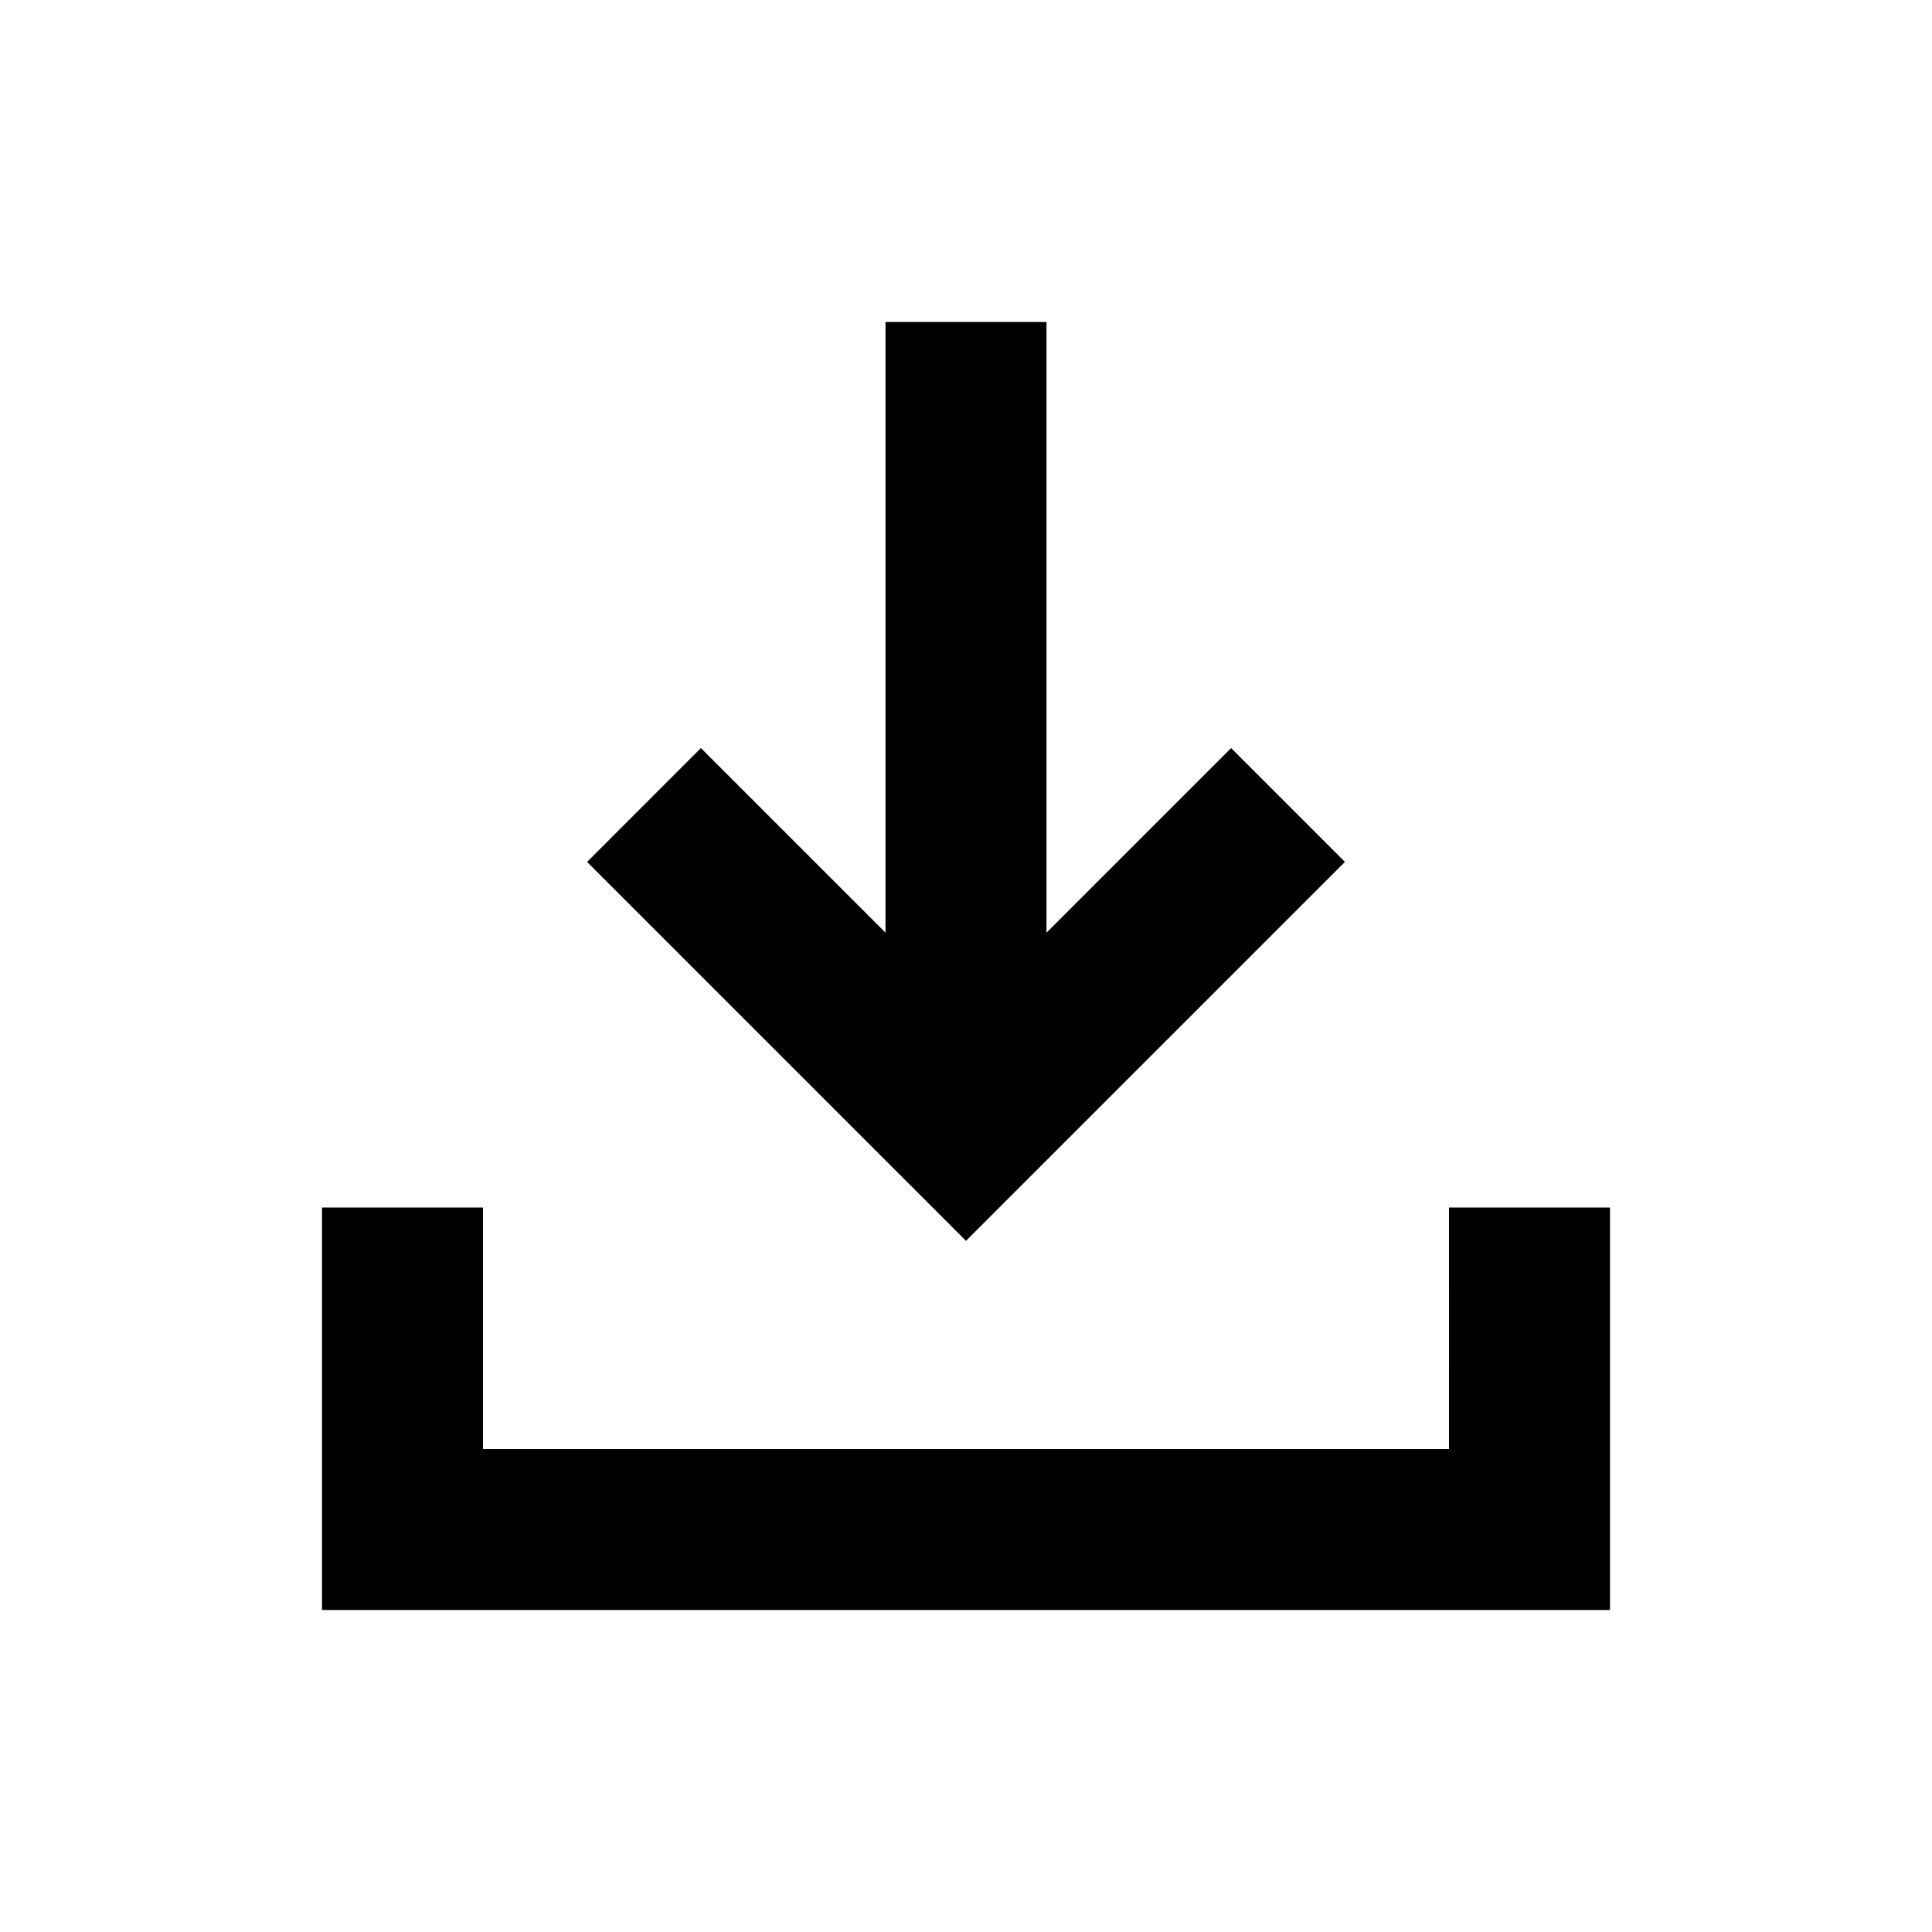 <svg width="240" height="240" viewBox="0 0 240 240" xmlns="http://www.w3.org/2000/svg">
  <path
    d="m60 150-.001 29.999h120L180 150h20v50H40v-50h20Zm70-110v75.857l22.929-22.928 14.142 14.142L120 154.142l-47.071-47.07L87.07 92.928 110 115.857V40h20Z"
    fill="currentColor" fill-rule="nonzero" />
</svg>
